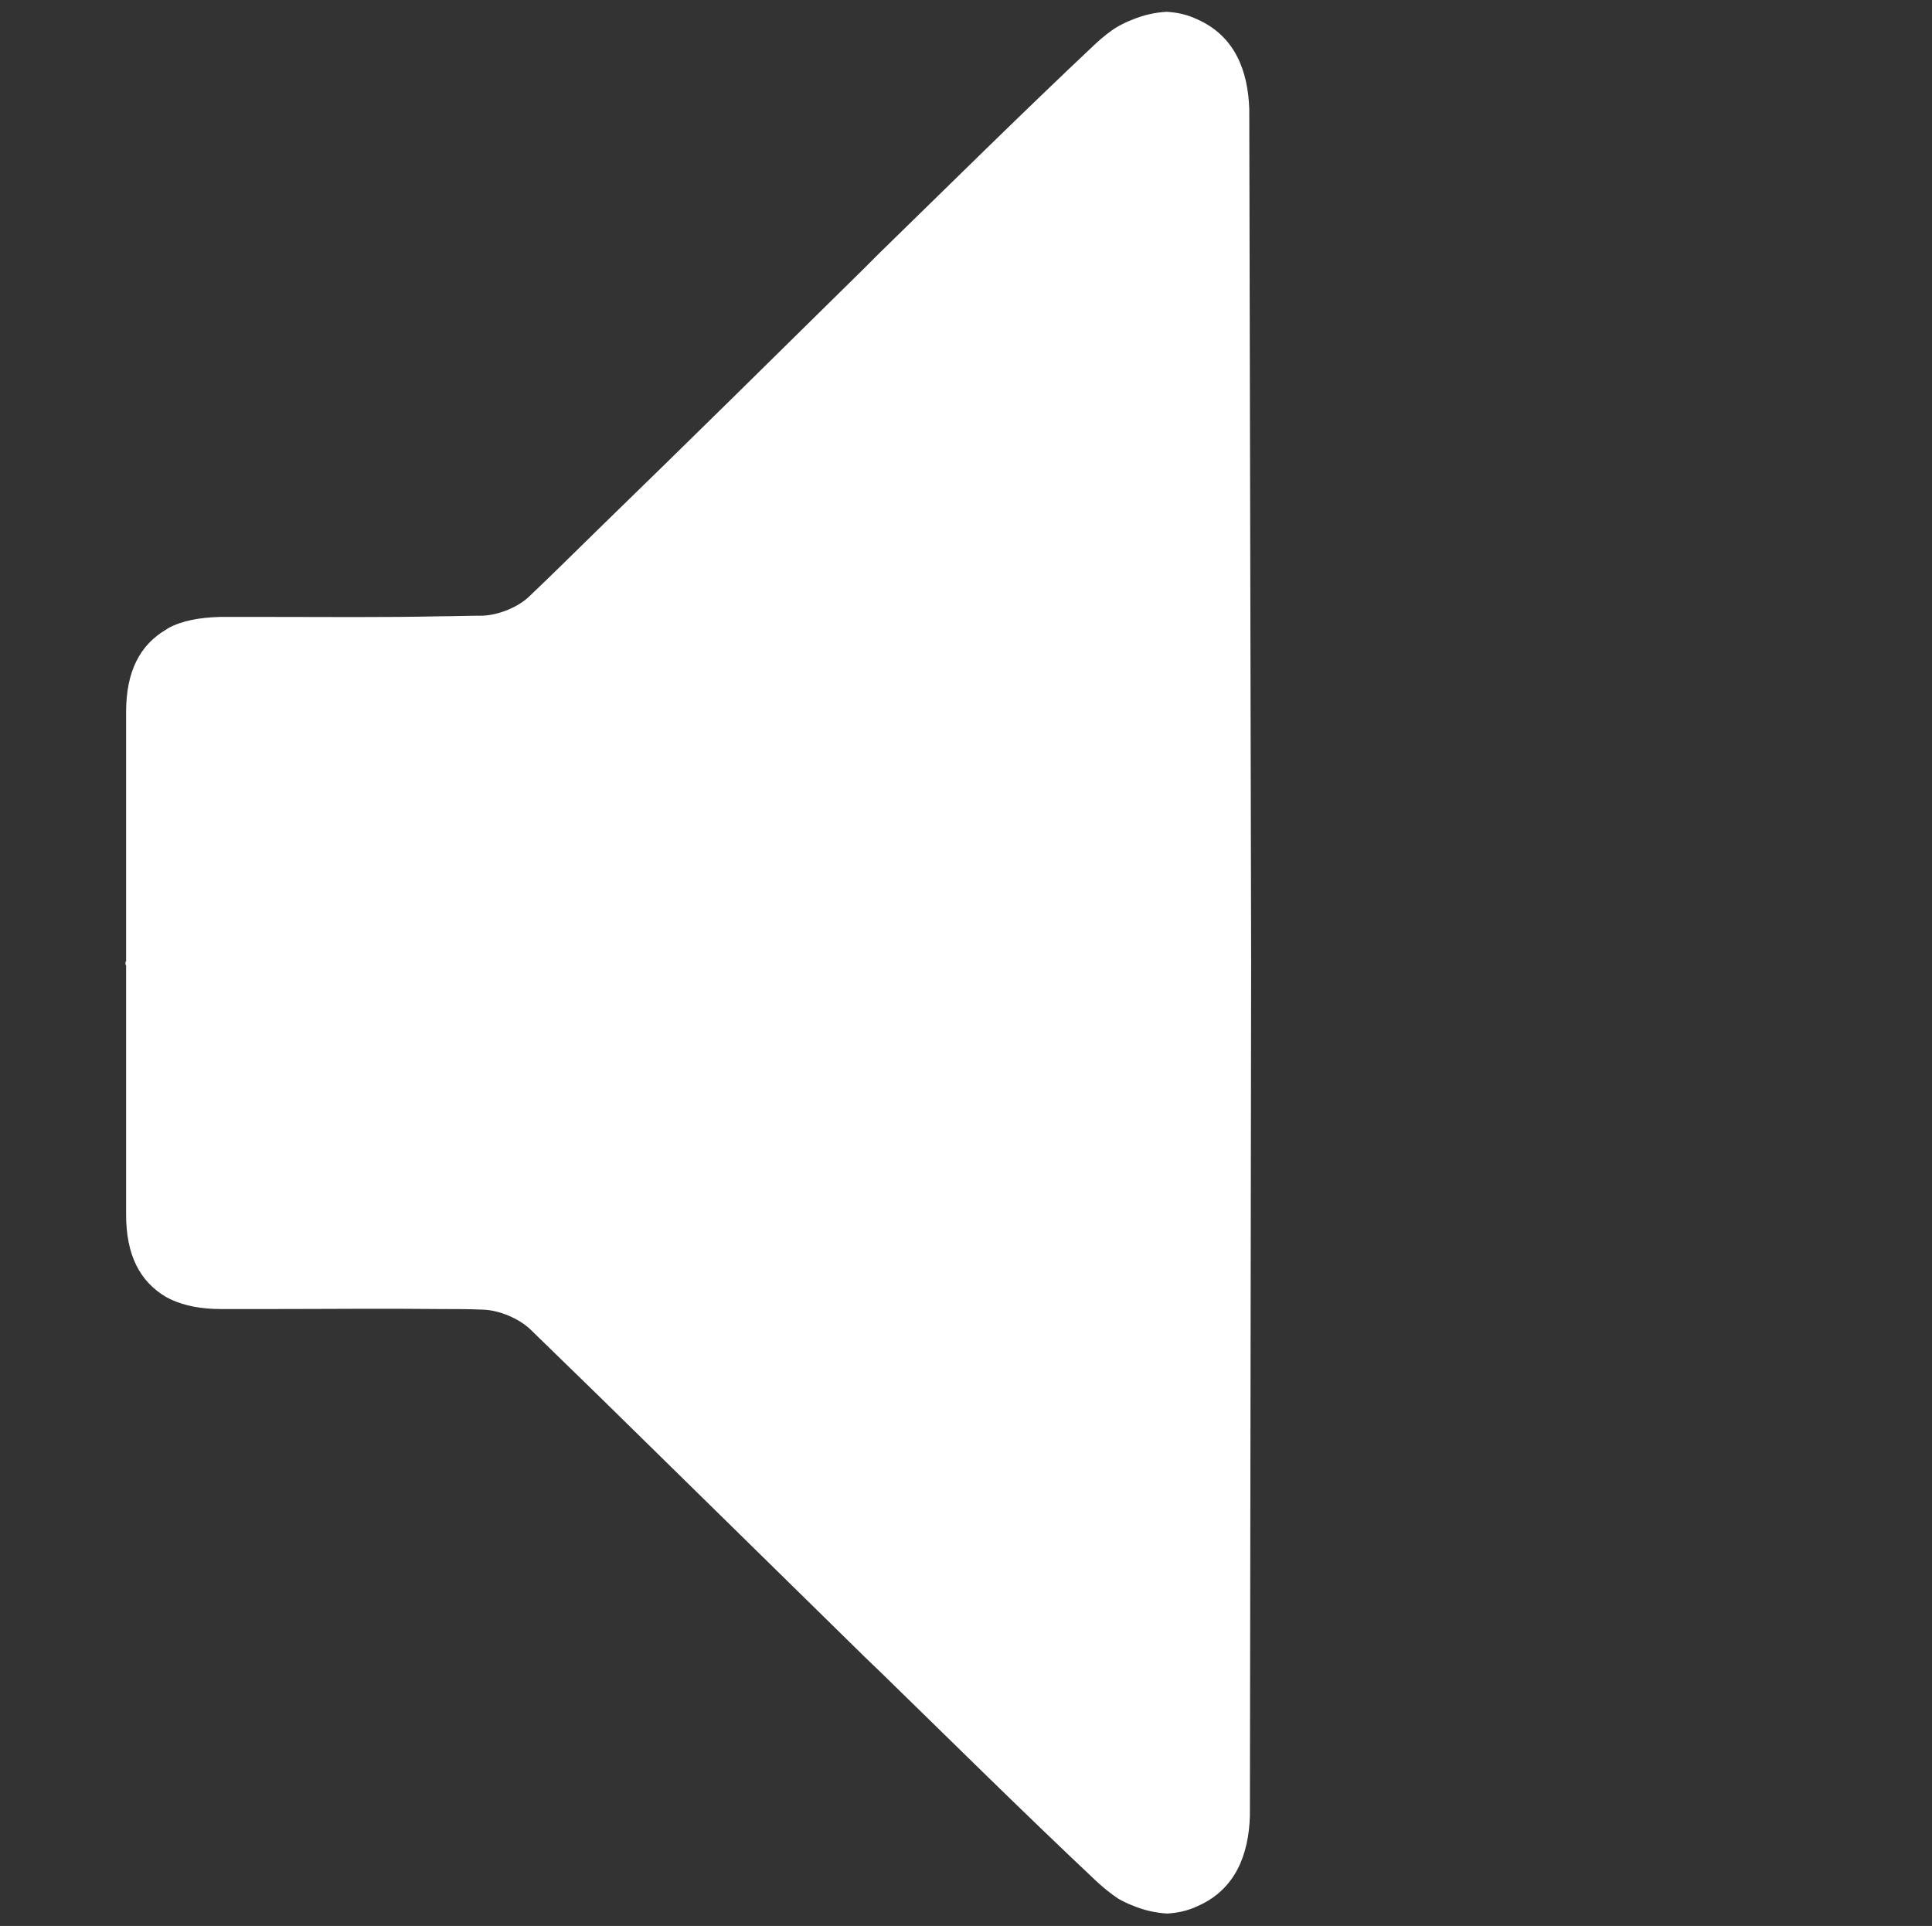 <?xml version="1.0" encoding="utf-8"?>
<!-- Generator: Adobe Illustrator 25.2.3, SVG Export Plug-In . SVG Version: 6.00 Build 0)  -->
<svg version="1.1" id="Capa_1" xmlns="http://www.w3.org/2000/svg" xmlns:xlink="http://www.w3.org/1999/xlink" x="0px" y="0px"
	 viewBox="0 0 311 310" style="enable-background:new 0 0 311 310;" xml:space="preserve">
<rect x="0" y="0" width="311" height="310" fill="#333333" stroke="none"/>
<style type="text/css">
	.st0{fill:#FFFFFF;}
</style>
<path class="st0" d="M201.4,155l-0.2,137.3c-0.2,6.2-2.3,11.8-8.4,14.5c-1.7,0.8-3.3,1.1-4.9,1.2c-1.8-0.1-3.7-0.5-5.6-1.3
	c-0.8-0.3-1.6-0.7-2.3-1.1c-1.2-0.8-2.3-1.7-3.4-2.7c-11.8-11.1-23.3-22.5-34.9-33.8c-0.8-0.8-1.7-1.6-2.5-2.4c0,0-0.1-0.1-0.1-0.1
	c-14.2-13.9-28.3-27.8-42.5-41.7c-3.7-3.6-7.5-7.3-11.2-10.9c-1.9-1.8-5-3.1-7.6-3.2c-2.3-0.1-4.6-0.1-6.9-0.1
	c-9.2-0.1-18.4,0-27.6,0c-2.6,0-5.2,0-7.8,0c-3.1,0-5.7-0.5-7.9-1.5c-0.1-0.1-0.3-0.1-0.4-0.2c-0.1-0.1-0.3-0.1-0.4-0.2
	c-4.3-2.5-6.5-6.8-6.5-13.3c0-13.4,0-26.8,0-40.2h-0.1v-0.5h0.1c0-13.4,0-26.8,0-40.2c0-6.5,2.2-10.8,6.5-13.3
	c0.1-0.1,0.2-0.1,0.3-0.2c2.2-1.2,5-1.7,8.3-1.8c2.6,0,5.2,0,7.8,0c9.2,0,18.4,0.1,27.6-0.1c2.3,0,4.6-0.1,6.9-0.1
	c2.6-0.1,5.8-1.4,7.6-3.2c3.8-3.6,7.5-7.3,11.2-10.9c14.2-13.8,28.4-27.8,42.5-41.7c0,0,0,0,0,0c0.8-0.8,1.7-1.7,2.5-2.5
	c11.6-11.3,23.1-22.7,34.9-33.8c1.1-1,2.3-2,3.5-2.7c0.7-0.4,1.5-0.8,2.3-1.1c1.9-0.8,3.8-1.2,5.6-1.3c1.6,0.1,3.2,0.4,4.9,1.2
	c6.1,2.7,8.2,8.3,8.4,14.5L201.4,155z"/>
</svg>
